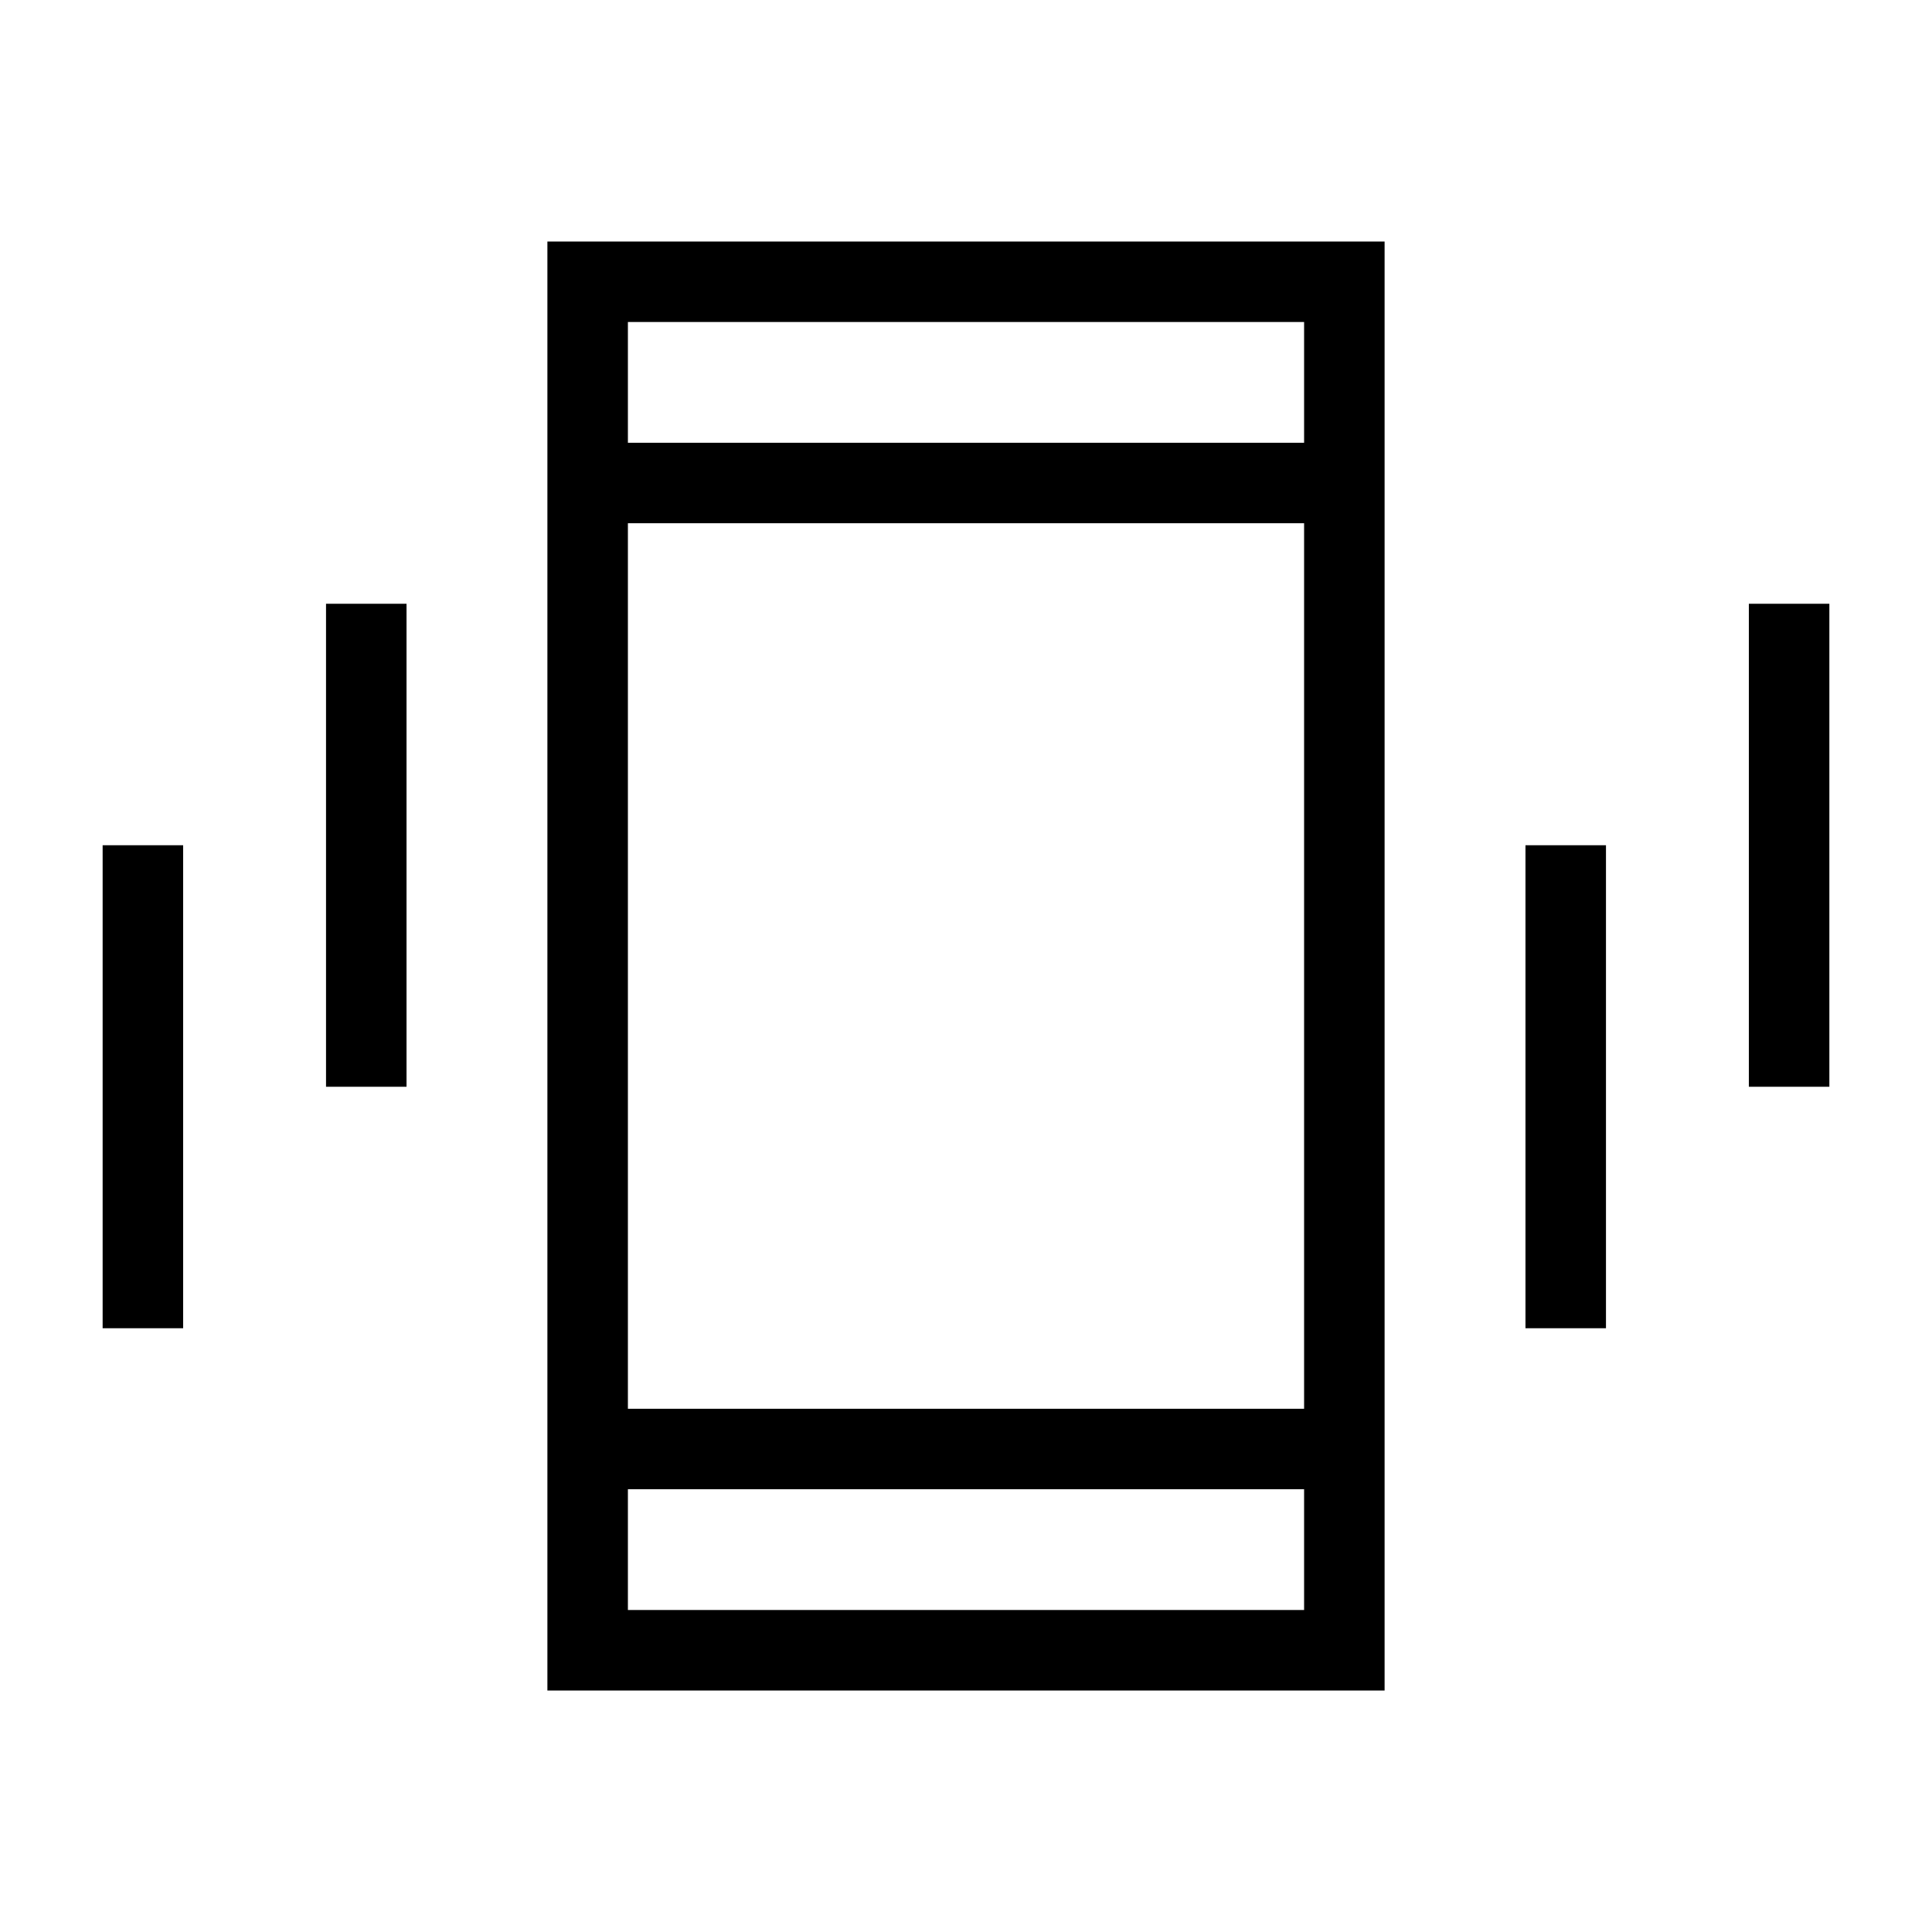 <svg xmlns="http://www.w3.org/2000/svg" height="24" width="24"><path d="M4.05 13.5v-6h1v6Zm-2.775 3v-6h1v6Zm20.45-3v-6h1v6Zm-2.775 3v-6h1v6ZM6.8 21V3h10.4v18Zm1-3.5h8.4v-11H7.8Zm0-12h8.4V4H7.8Zm0 14.5h8.4v-1.5H7.8Zm0-14.5V4v1.5Zm0 14.5v-1.5V20Z"/></svg>